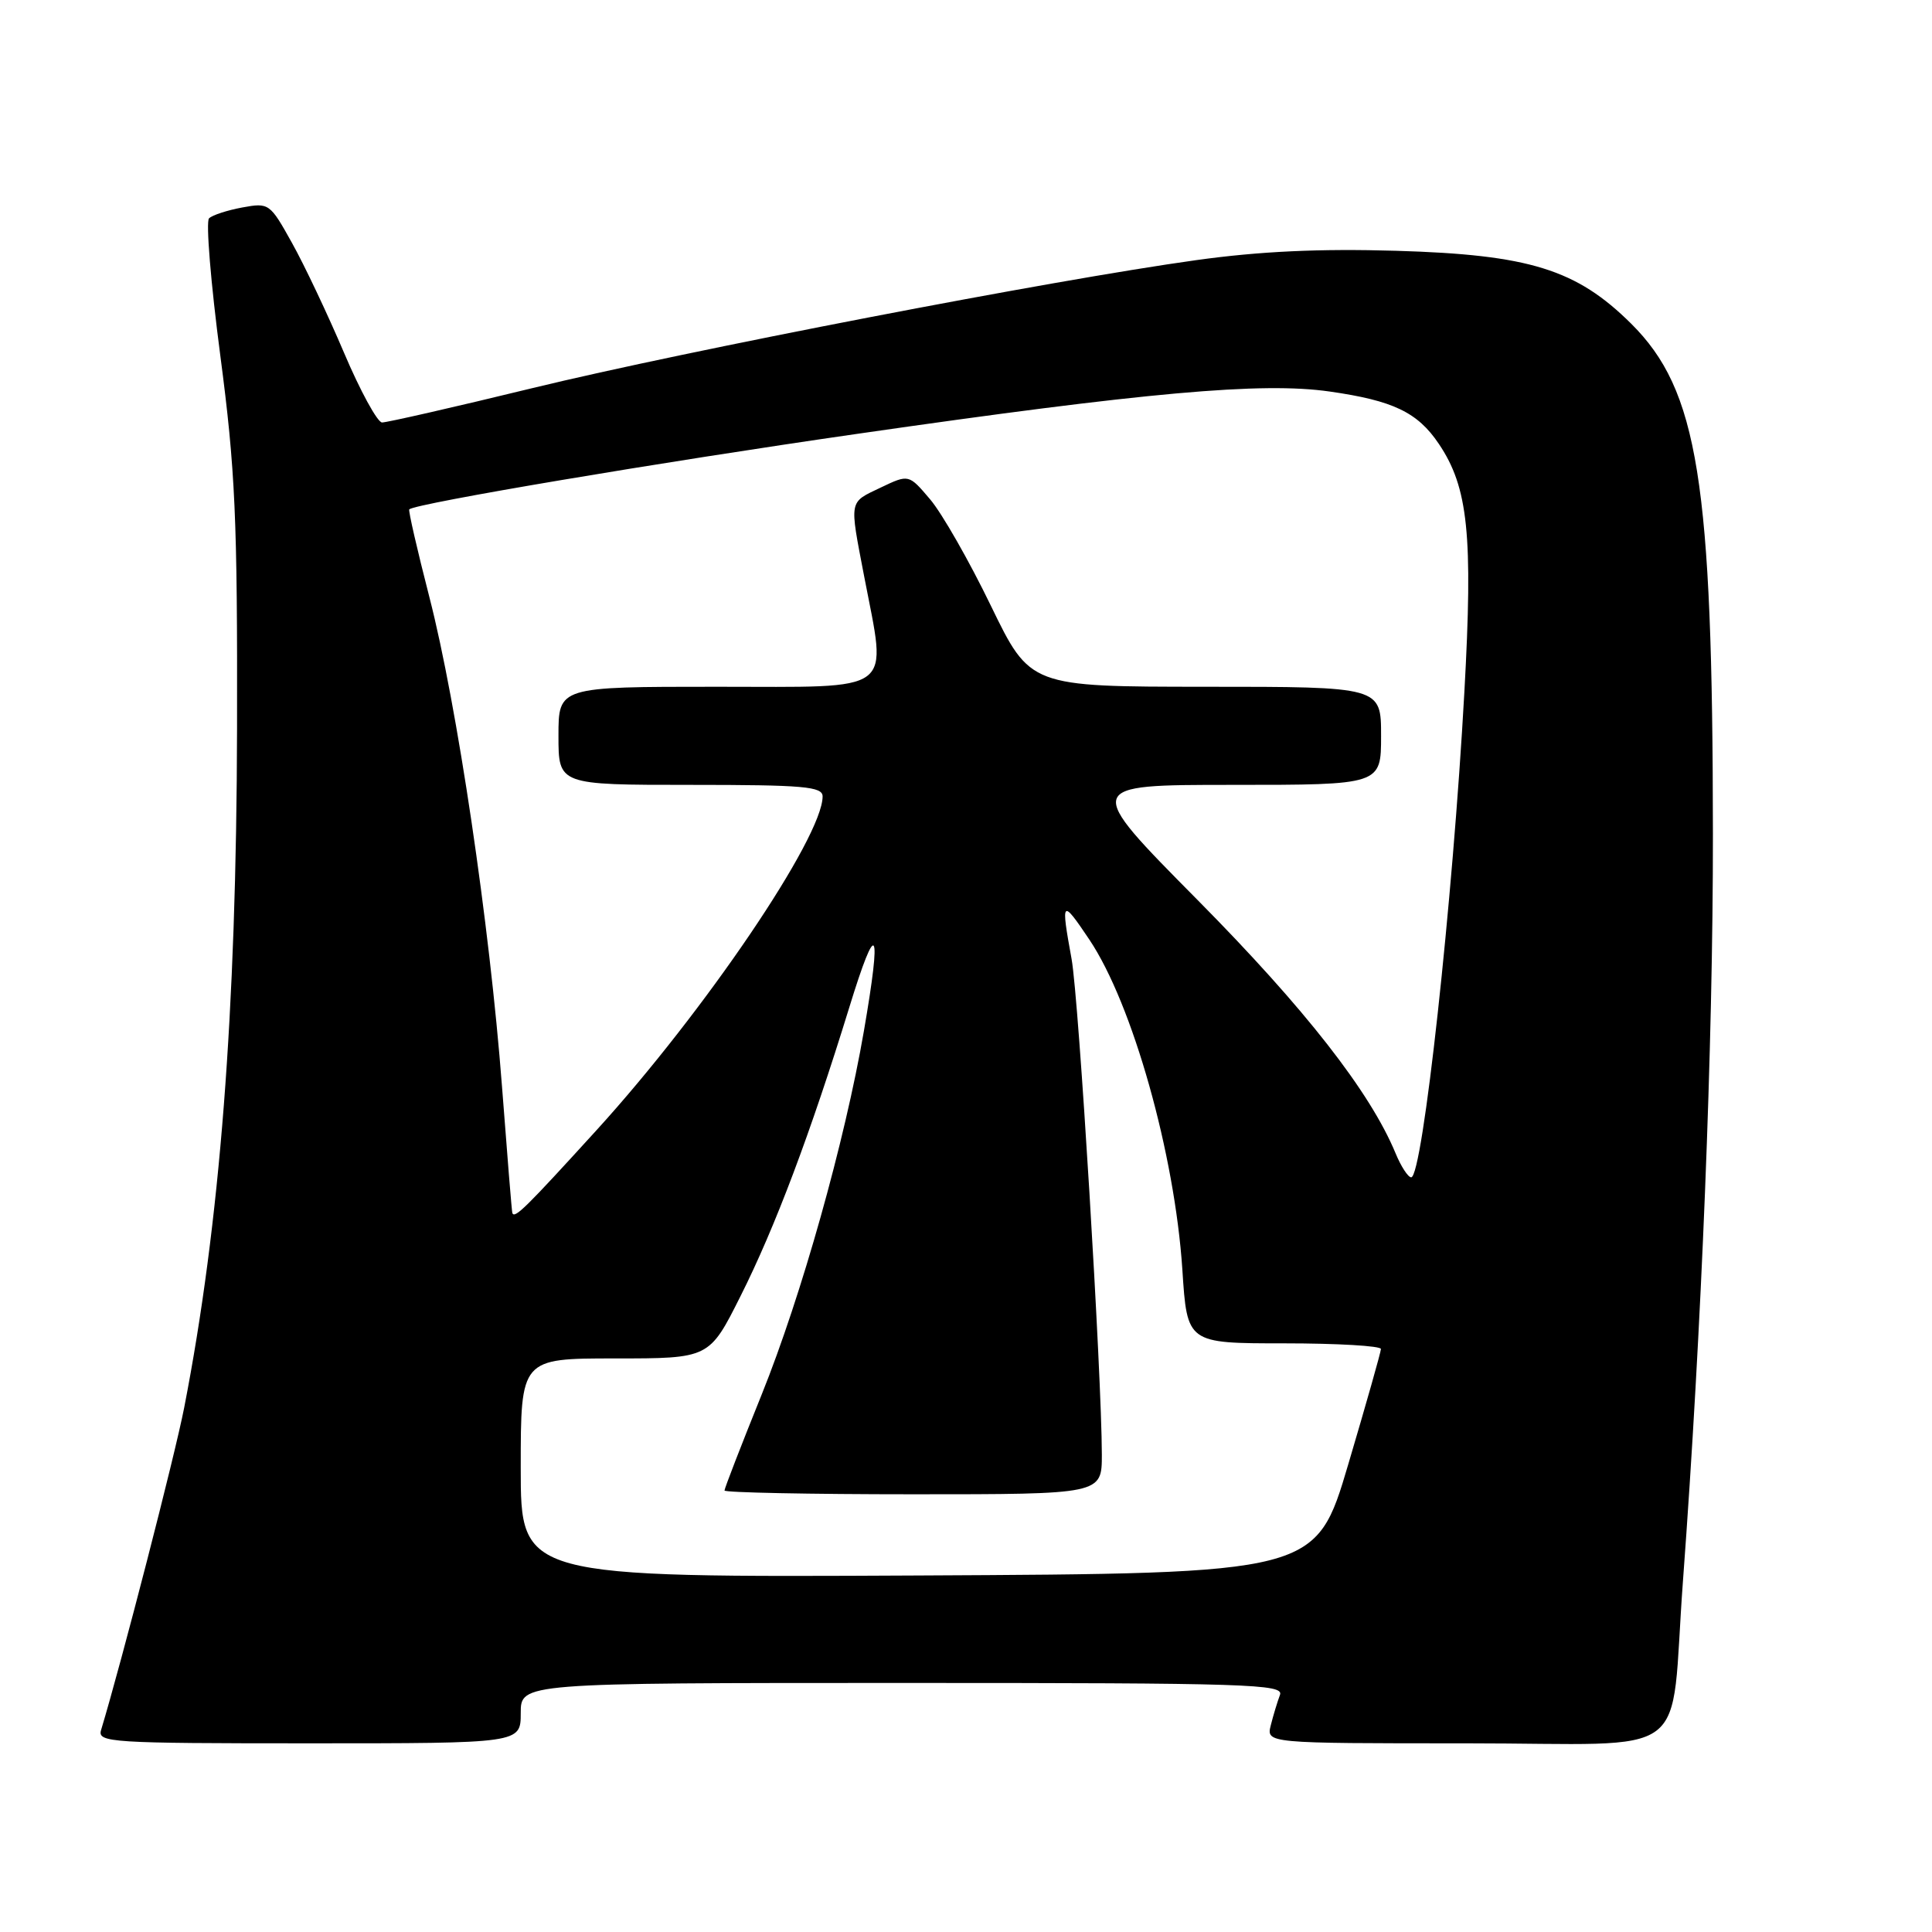 <?xml version="1.0" encoding="UTF-8" standalone="no"?>
<!DOCTYPE svg PUBLIC "-//W3C//DTD SVG 1.1//EN" "http://www.w3.org/Graphics/SVG/1.1/DTD/svg11.dtd" >
<svg xmlns="http://www.w3.org/2000/svg" xmlns:xlink="http://www.w3.org/1999/xlink" version="1.1" viewBox="0 0 256 256">
 <g >
 <path fill="currentColor"
d=" M 69.00 227.00 C 69.00 223.00 69.00 223.00 119.61 223.00 C 165.49 223.00 170.16 223.15 169.60 224.59 C 169.27 225.47 168.72 227.27 168.39 228.59 C 167.78 231.00 167.78 231.00 194.30 231.00 C 224.90 231.00 221.20 233.77 223.00 209.50 C 225.48 176.06 226.99 138.37 226.97 110.50 C 226.94 63.72 225.01 51.71 216.14 42.89 C 208.88 35.69 202.65 33.75 185.00 33.23 C 174.83 32.93 166.92 33.30 158.50 34.47 C 139.42 37.12 91.21 46.41 70.62 51.41 C 60.24 53.94 51.24 55.99 50.62 55.98 C 50.01 55.96 47.73 51.80 45.58 46.73 C 43.42 41.65 40.32 35.10 38.68 32.17 C 35.77 26.94 35.64 26.84 32.11 27.49 C 30.12 27.86 28.14 28.50 27.70 28.93 C 27.26 29.35 27.93 37.53 29.19 47.10 C 31.18 62.25 31.47 68.64 31.41 96.50 C 31.33 134.13 29.15 162.13 24.41 186.50 C 23.18 192.84 16.11 220.25 13.39 229.25 C 12.90 230.89 14.67 231.00 40.93 231.00 C 69.00 231.00 69.00 231.00 69.00 227.00 Z  M 69.00 194.51 C 69.00 180.00 69.00 180.00 81.49 180.00 C 93.98 180.00 93.98 180.00 98.11 171.77 C 102.70 162.65 107.41 150.13 112.53 133.50 C 116.20 121.56 116.88 122.65 114.47 136.62 C 111.95 151.23 106.19 171.72 100.94 184.75 C 98.22 191.49 96.00 197.22 96.00 197.50 C 96.00 197.77 107.25 198.00 121.00 198.00 C 146.00 198.00 146.00 198.00 146.00 192.75 C 145.99 182.26 142.95 132.36 141.99 127.07 C 140.55 119.16 140.67 119.03 144.35 124.51 C 150.07 133.05 155.66 152.90 156.67 168.25 C 157.30 178.00 157.30 178.00 170.15 178.00 C 177.22 178.00 182.99 178.34 182.98 178.75 C 182.97 179.16 181.02 186.03 178.66 194.00 C 174.37 208.50 174.37 208.50 121.68 208.76 C 69.00 209.02 69.00 209.02 69.00 194.51 Z  M 67.89 160.75 C 67.82 160.61 67.21 153.07 66.52 144.00 C 64.88 122.45 60.57 93.40 56.89 79.10 C 55.28 72.84 54.08 67.61 54.23 67.49 C 55.22 66.68 87.46 61.25 113.50 57.50 C 151.84 51.97 167.22 50.59 176.19 51.88 C 184.60 53.08 187.84 54.63 190.65 58.81 C 194.55 64.59 195.19 70.87 194.04 91.63 C 192.50 119.53 188.50 156.00 186.99 156.00 C 186.58 156.00 185.65 154.58 184.93 152.84 C 181.56 144.69 172.92 133.64 158.68 119.25 C 143.58 104.00 143.58 104.00 163.29 104.00 C 183.00 104.00 183.00 104.00 183.00 97.50 C 183.00 91.00 183.00 91.00 159.75 91.00 C 136.50 90.99 136.50 90.99 131.29 80.25 C 128.43 74.34 124.81 68.00 123.25 66.17 C 120.42 62.83 120.42 62.83 116.71 64.60 C 112.44 66.64 112.54 66.10 114.50 76.34 C 117.52 92.12 119.01 91.00 95.00 91.00 C 74.00 91.00 74.00 91.00 74.00 97.50 C 74.00 104.00 74.00 104.00 91.50 104.00 C 106.53 104.00 109.00 104.22 109.00 105.53 C 109.00 110.95 93.37 134.02 79.03 149.77 C 69.65 160.07 68.22 161.48 67.89 160.75 Z "/>
</g>
</svg>